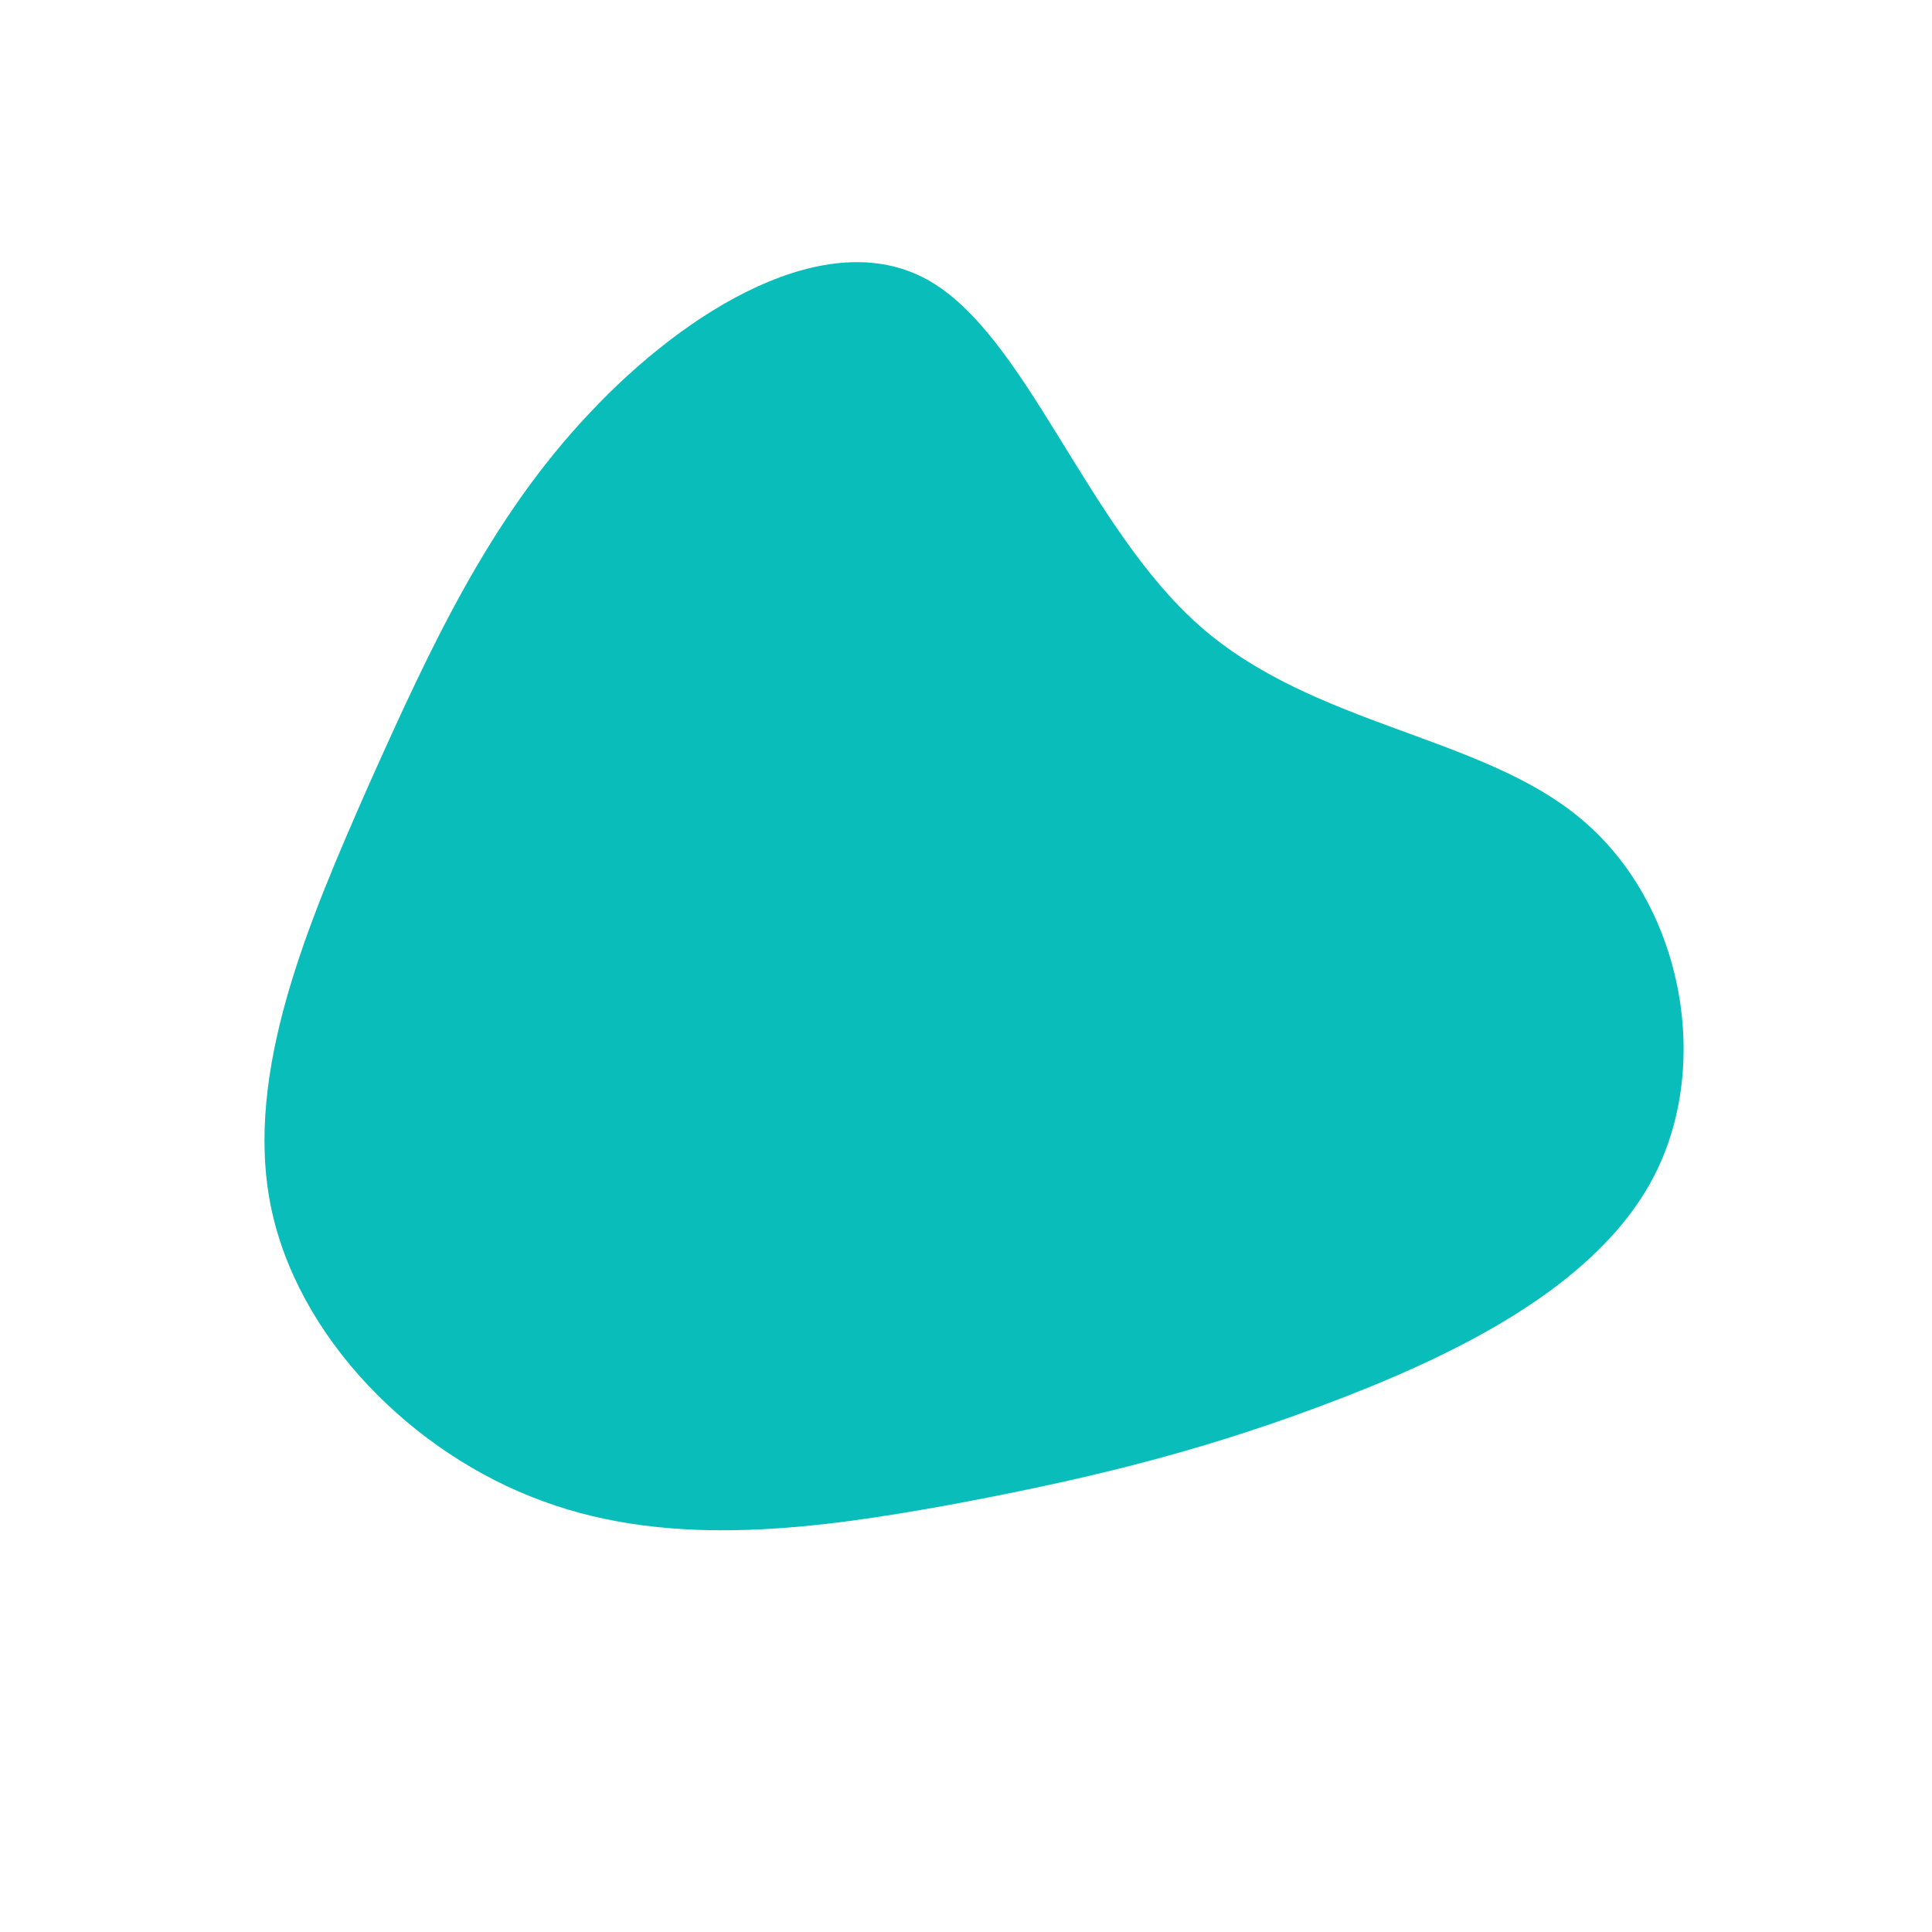 <svg viewBox="0 0 200 200" xmlns="http://www.w3.org/2000/svg">
  <path fill="#08BDBA" d="M24.2,-35.2C36,-24.8,53.4,-23.9,63.7,-15.2C74,-6.6,77.3,9.8,71.3,21.6C65.3,33.4,50,40.6,36.6,45.6C23.2,50.6,11.6,53.3,-1.8,55.8C-15.1,58.2,-30.3,60.4,-43.8,55.4C-57.3,50.5,-69.3,38.4,-72,24.7C-74.7,10.9,-68.1,-4.5,-61.8,-18.8C-55.4,-33.1,-49.3,-46.3,-39,-57.2C-28.8,-68.1,-14.4,-76.7,-4.1,-71.1C6.2,-65.5,12.4,-45.6,24.2,-35.2Z" transform="translate(100 100)" />
</svg>